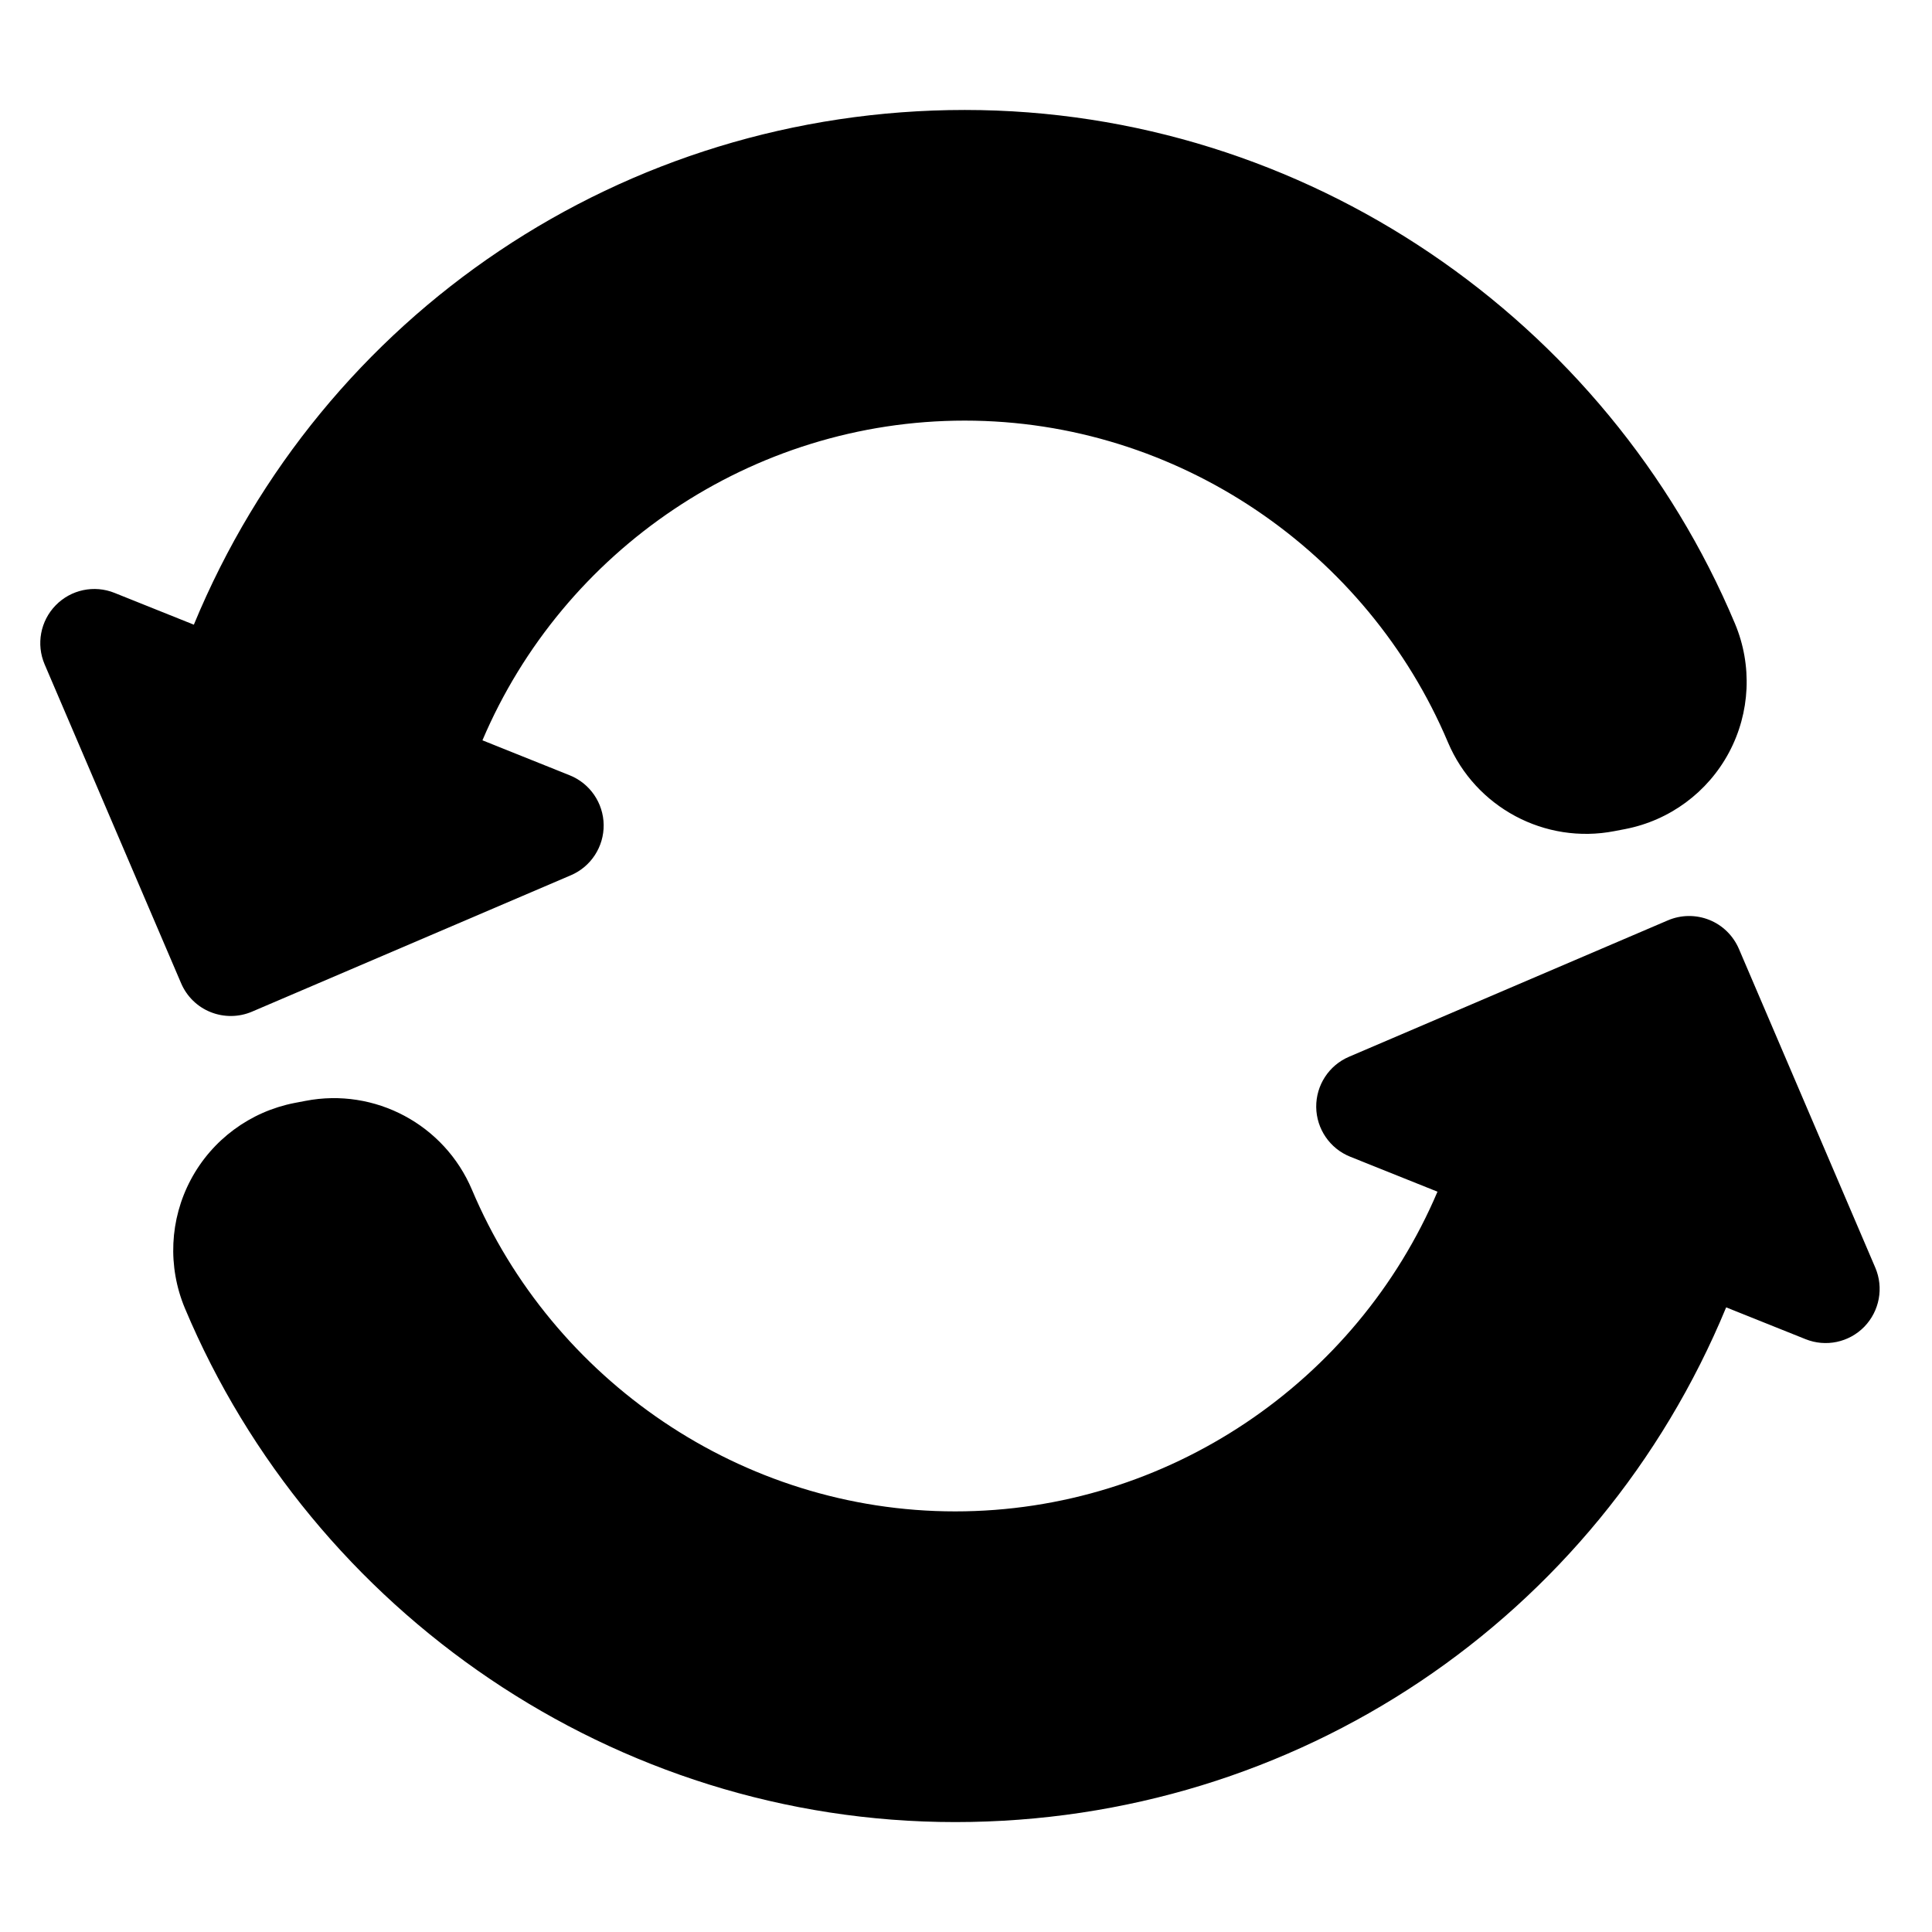 <?xml version="1.0" encoding="utf-8"?>
<!-- Generator: Adobe Illustrator 16.0.0, SVG Export Plug-In . SVG Version: 6.00 Build 0)  -->
<!DOCTYPE svg PUBLIC "-//W3C//DTD SVG 1.1//EN" "http://www.w3.org/Graphics/SVG/1.1/DTD/svg11.dtd">
<svg version="1.1" id="Layer_1" xmlns="http://www.w3.org/2000/svg" xmlns:xlink="http://www.w3.org/1999/xlink" x="0px" y="0px"
	 width="48px" height="48px" viewBox="0 0 48 48" enable-background="new 0 0 48 48" xml:space="preserve">
<g>
	<path d="M5.234,25.146c0.331,0.132,0.701,0.128,1.028-0.012l7.922-3.389c0.499-0.213,0.82-0.708,0.814-1.251
		c-0.007-0.543-0.34-1.03-0.844-1.232l-2.168-0.869c2.007-4.724,6.697-7.943,11.982-7.943c5.308,0,10.012,3.271,12.005,7.991
		c0.685,1.62,2.411,2.543,4.138,2.208l0.271-0.052c1.101-0.214,2.048-0.914,2.575-1.903c0.528-0.99,0.582-2.165,0.148-3.2
		C39.941,7.957,32.442,2.732,23.97,2.732c-8.483,0-15.961,5.067-19.154,12.788l-1.971-0.79c-0.505-0.203-1.082-0.081-1.461,0.308
		c-0.38,0.389-0.489,0.968-0.275,1.468l3.39,7.921C4.639,24.755,4.902,25.014,5.234,25.146z"/>
	<path d="M46.591,31.494l-3.389-7.921c-0.142-0.328-0.405-0.587-0.736-0.719s-0.701-0.128-1.028,0.012l-7.922,3.389
		c-0.5,0.213-0.821,0.708-0.815,1.251c0.007,0.543,0.34,1.03,0.844,1.232l2.169,0.869c-2.008,4.724-6.698,7.943-11.983,7.943
		c-5.308,0-10.012-3.271-12.005-7.991c-0.685-1.62-2.411-2.543-4.137-2.208l-0.272,0.052c-1.101,0.214-2.048,0.914-2.575,1.903
		c-0.528,0.99-0.581,2.165-0.147,3.2c3.166,7.538,10.664,12.763,19.137,12.763c8.484,0,15.962-5.067,19.154-12.788l1.972,0.79
		c0.504,0.203,1.081,0.081,1.46-0.308C46.696,32.573,46.805,31.994,46.591,31.494z"/>
</g>
</svg>
